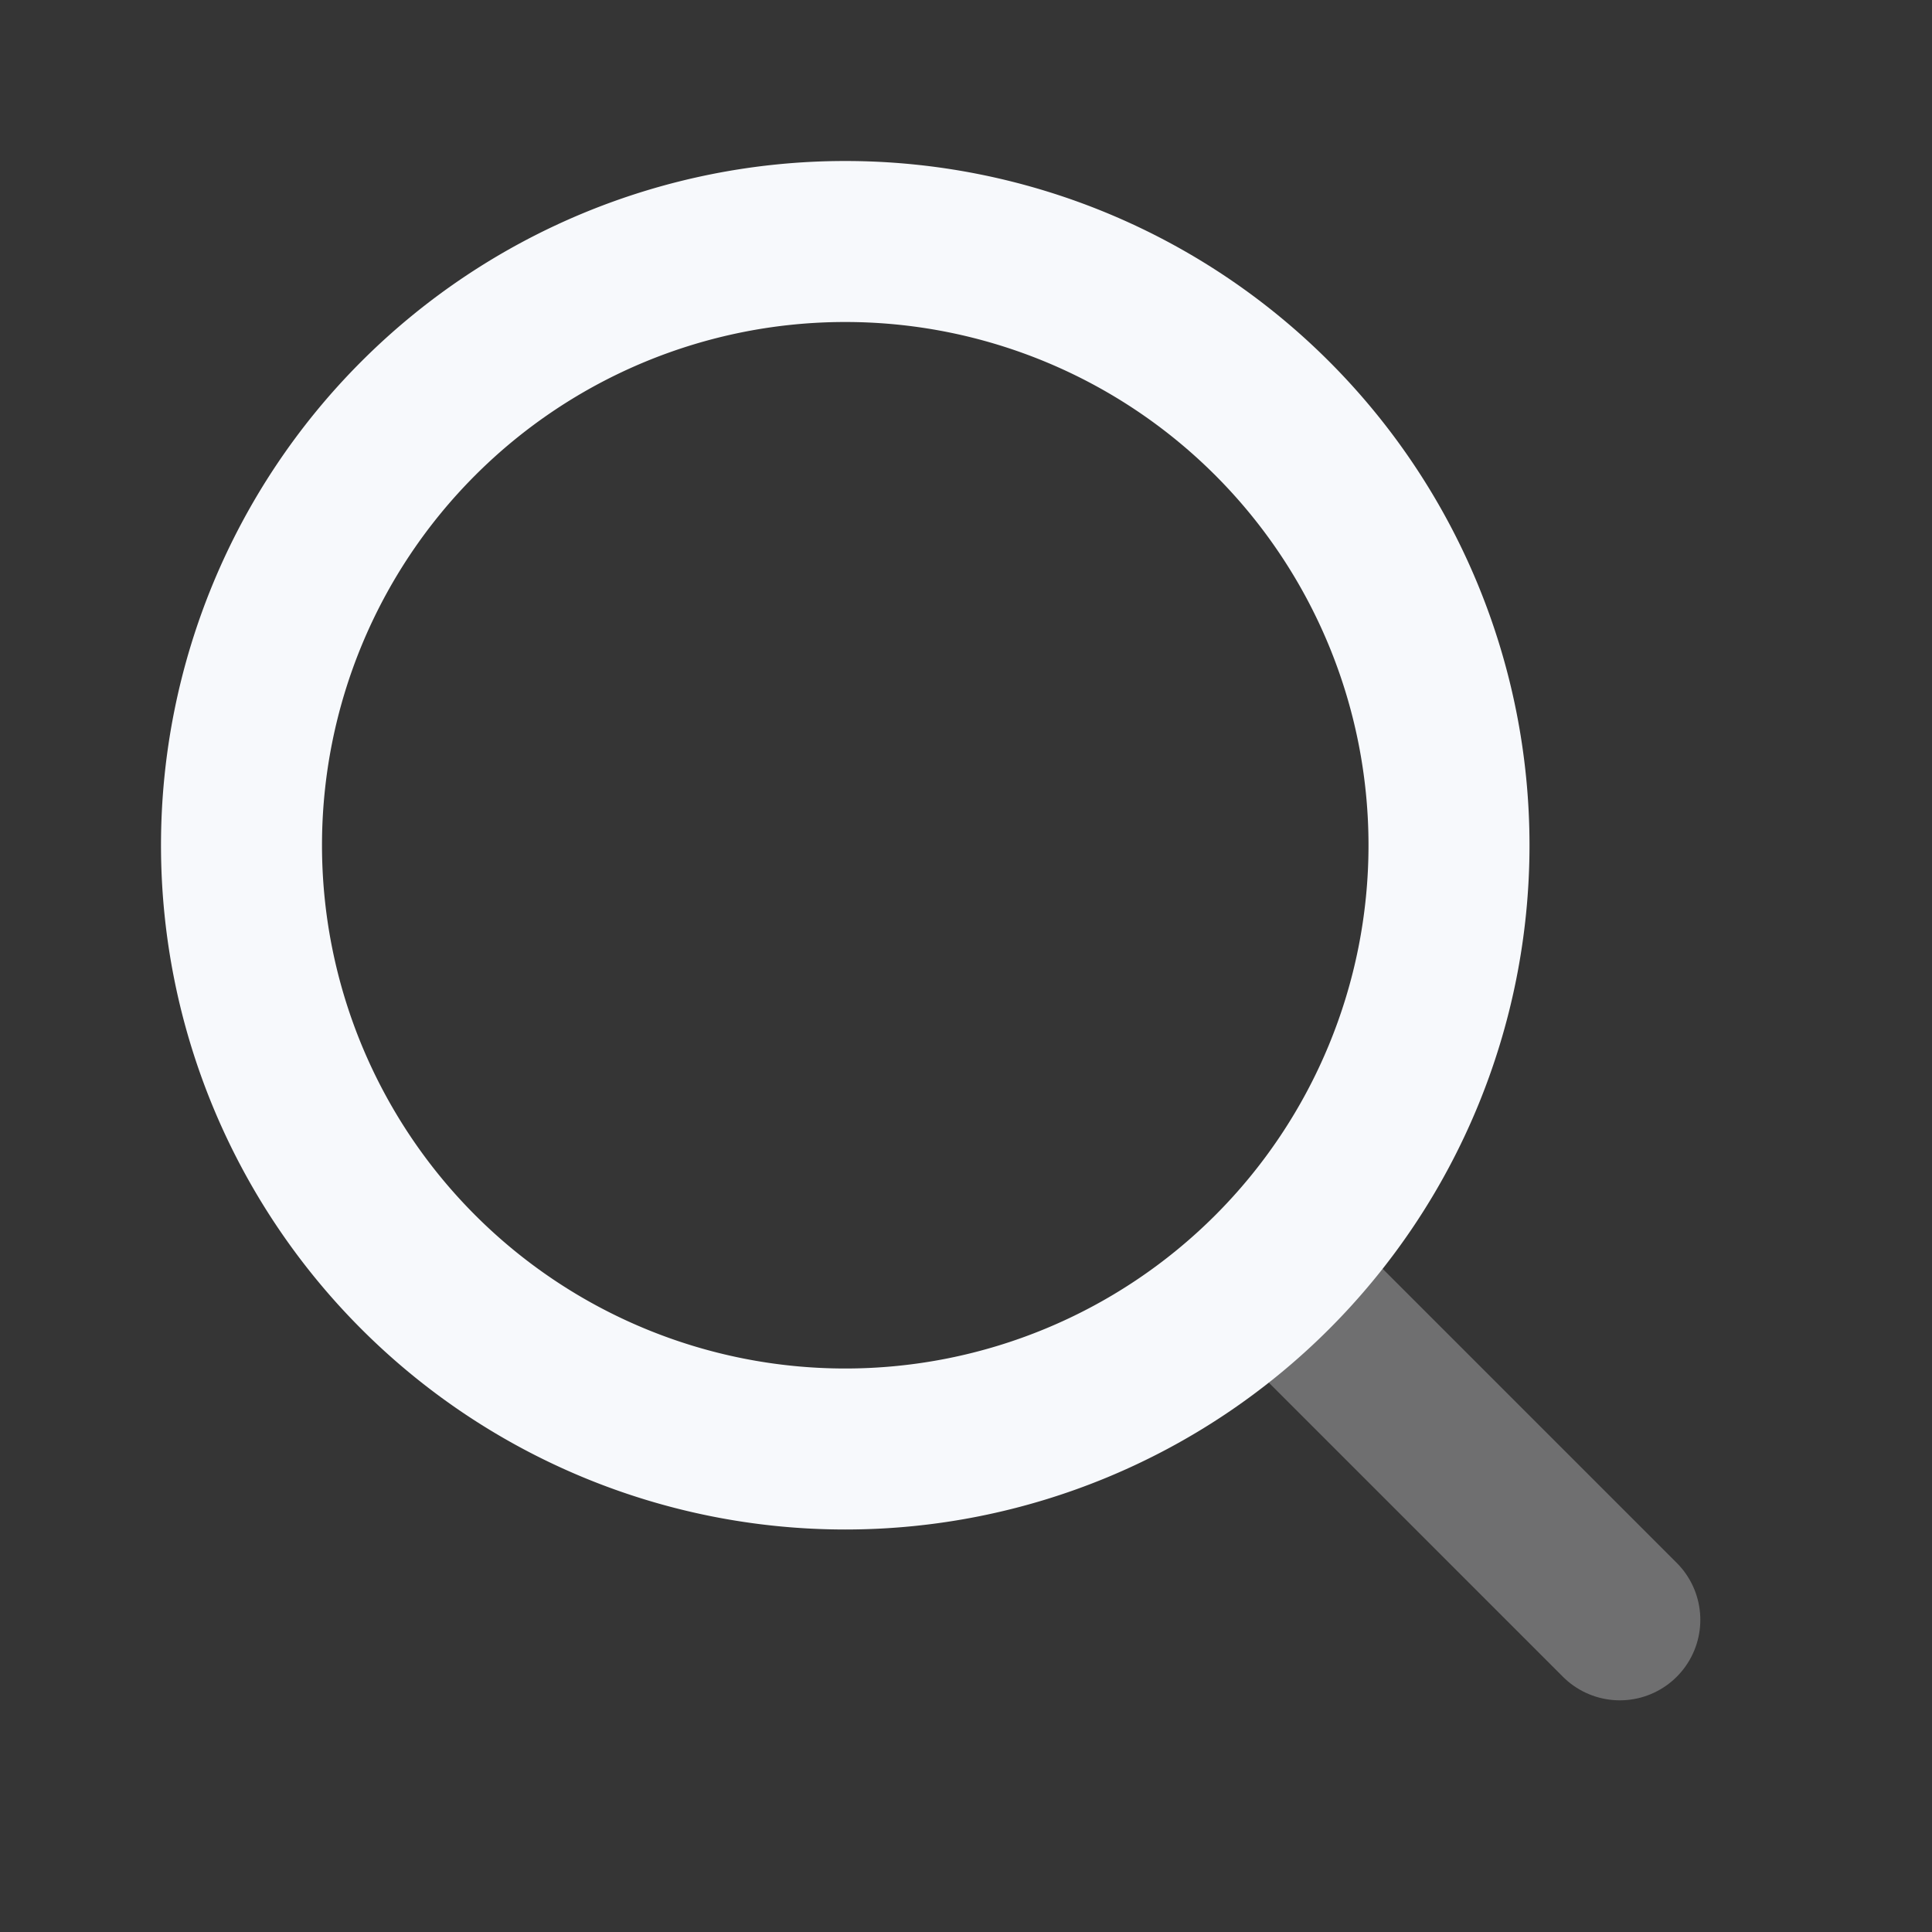 <svg xmlns="http://www.w3.org/2000/svg" width="24" height="24" fill="none"><rect width="100%" height="100%" fill="#333333" stroke="none"/><path fill="#fff" fill-opacity=".01" d="M24 0v24H0V0z"/><path stroke="#F7F9FC" stroke-linecap="round" stroke-width="2" d="m15.879 15.879 4.243 4.243" opacity=".3"/><path stroke="#F7F9FC" stroke-linecap="round" stroke-width="2" d="M18 10.5a7.5 7.5 0 1 1-15 0 7.5 7.5 0 0 1 15 0Z"/></svg>